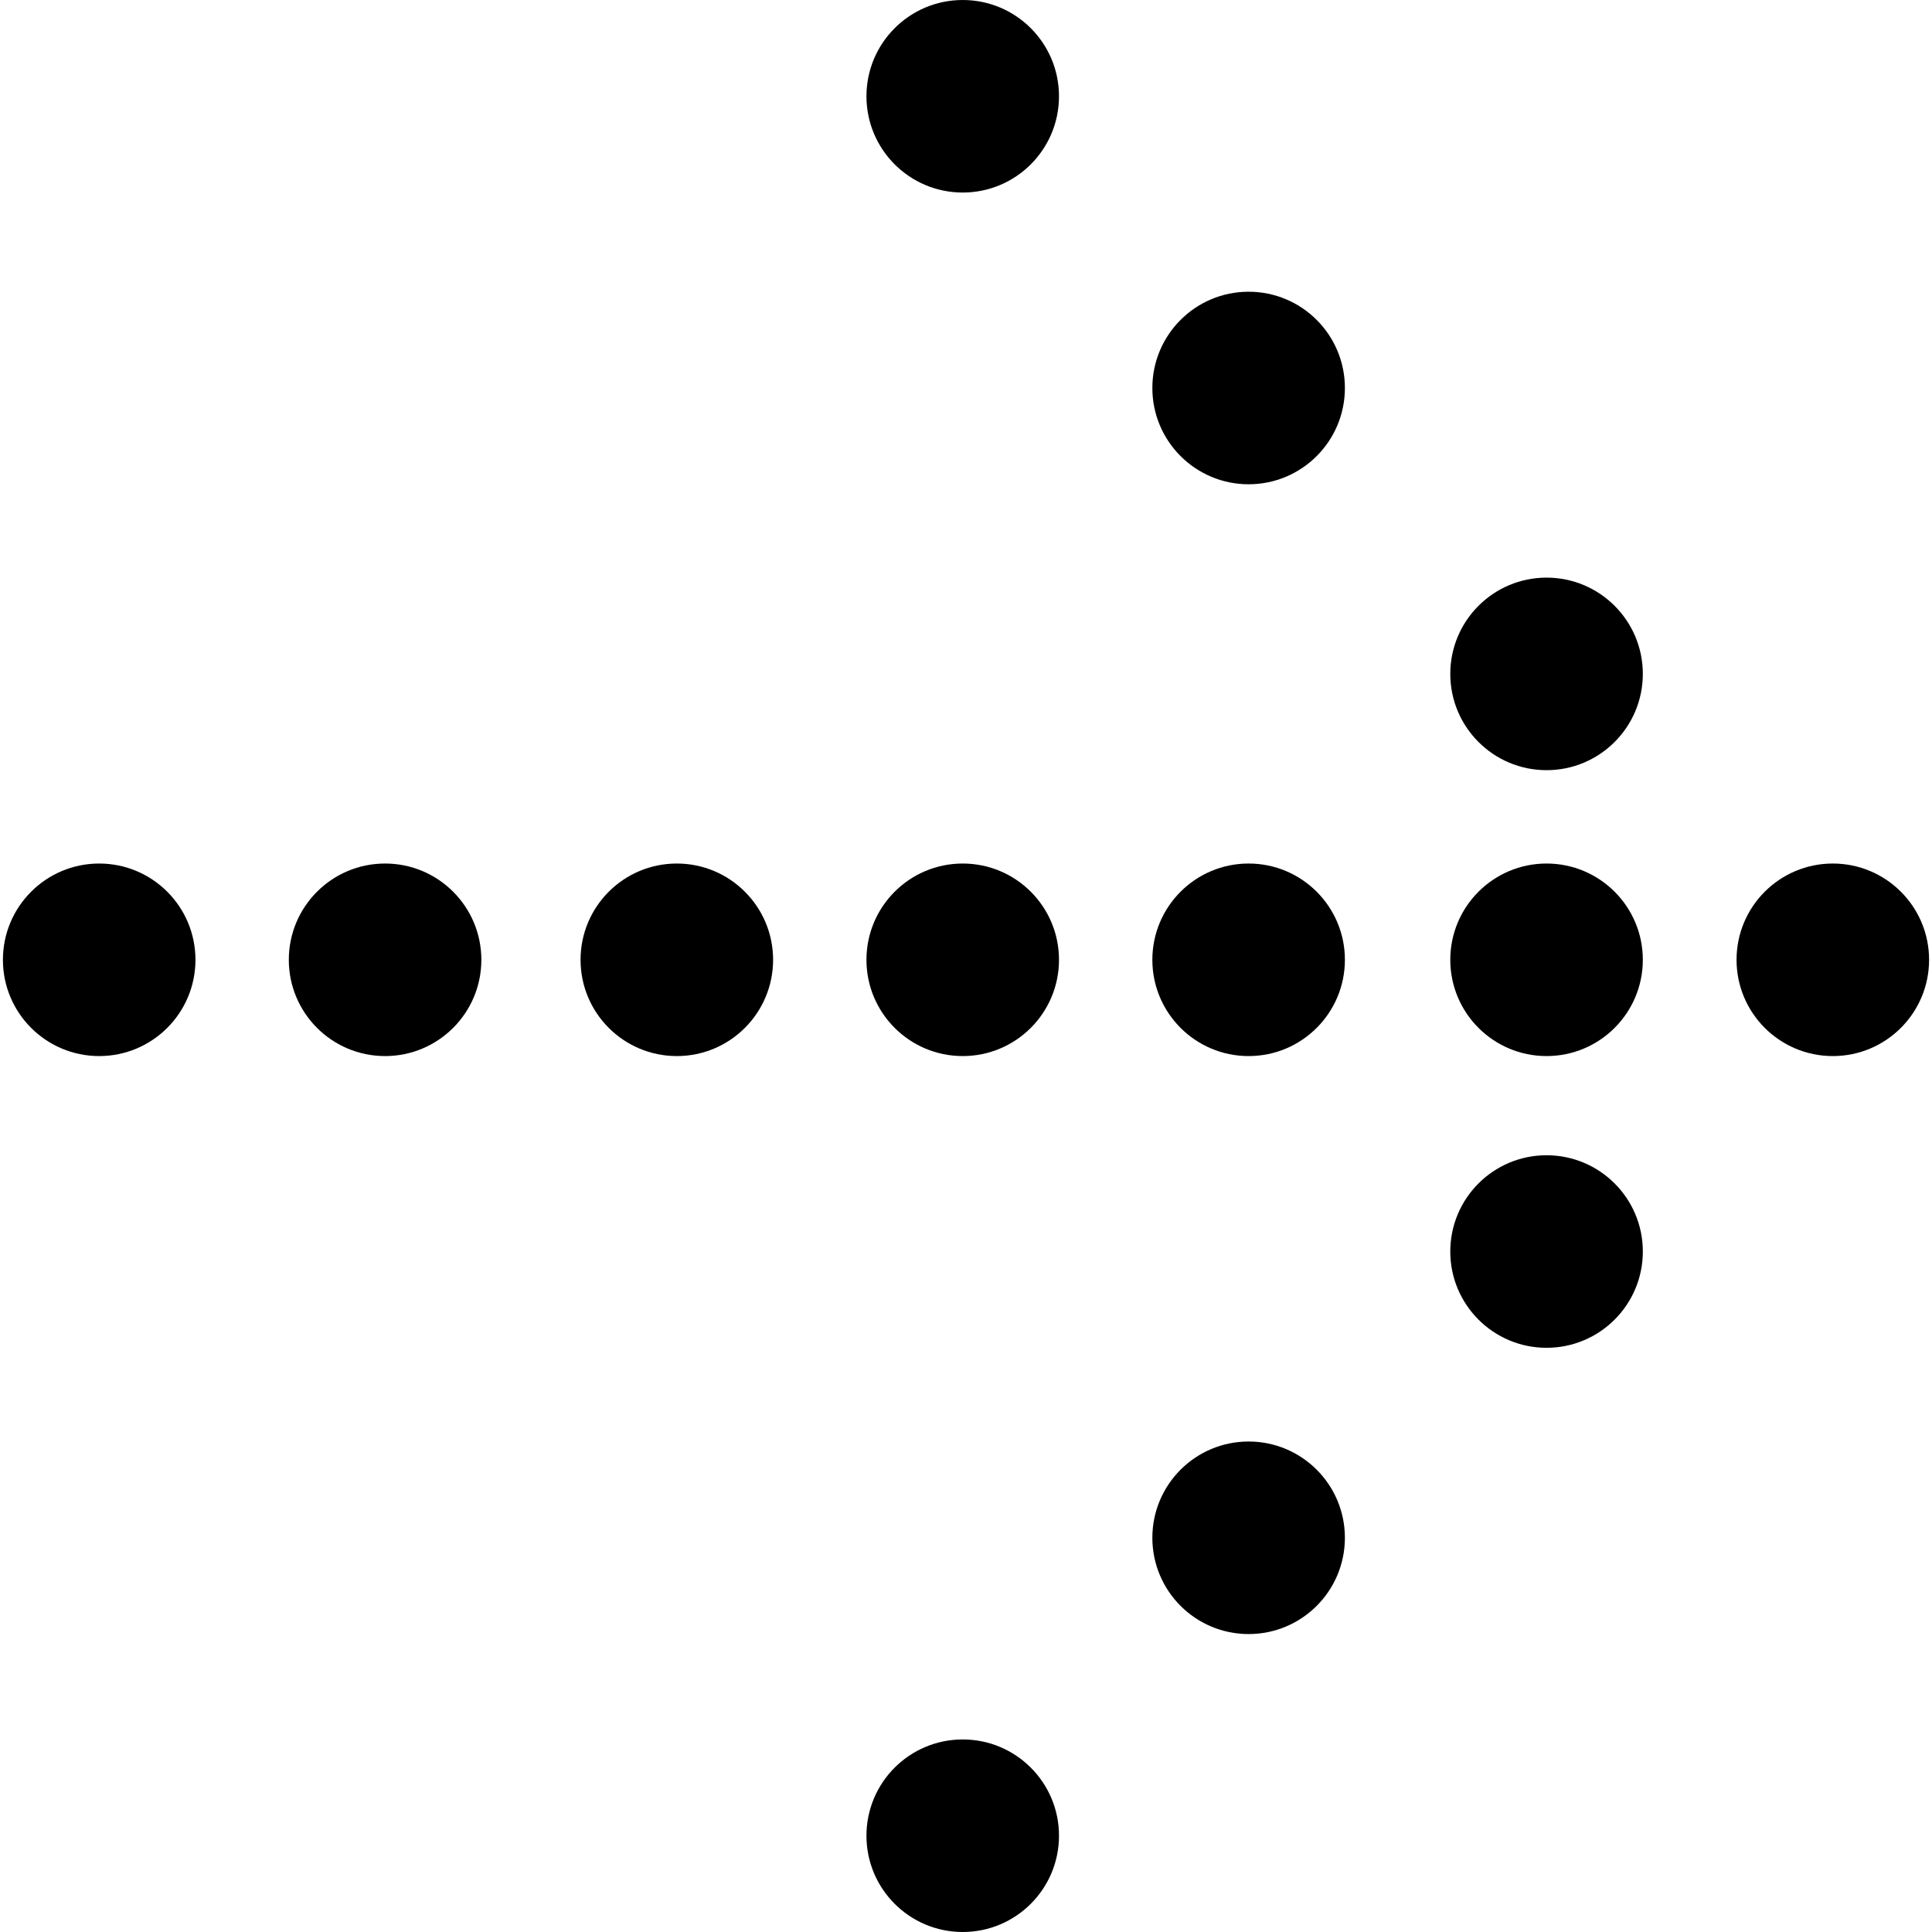 <?xml version="1.0" encoding="iso-8859-1"?>
<!-- Generator: Adobe Illustrator 17.1.0, SVG Export Plug-In . SVG Version: 6.00 Build 0)  -->
<!DOCTYPE svg PUBLIC "-//W3C//DTD SVG 1.1//EN" "http://www.w3.org/Graphics/SVG/1.1/DTD/svg11.dtd">
<svg version="1.1" id="Capa_1" xmlns="http://www.w3.org/2000/svg" xmlns:xlink="http://www.w3.org/1999/xlink" x="0px" y="0px"
	 viewBox="0 0 297.613 297.613" style="enable-background:new 0 0 297.613 297.613;" xml:space="preserve">
<g>
	<circle cx="148.302" cy="14.83" r="14.83"/>
	<circle cx="192.343" cy="59.769" r="14.83"/>
	<circle cx="15.279" cy="147.852" r="14.83"/>
	<circle cx="59.32" cy="147.852" r="14.83"/>
	<circle cx="104.261" cy="147.852" r="14.83"/>
	<circle cx="148.302" cy="147.852" r="14.83"/>
	<circle cx="192.343" cy="147.852" r="14.83"/>
	<circle cx="192.343" cy="236.887" r="14.83"/>
	<circle cx="238.238" cy="103.81" r="14.83"/>
	<circle cx="238.238" cy="147.852" r="14.83"/>
	<circle cx="238.238" cy="192.79" r="14.831"/>
	<circle cx="148.302" cy="282.782" r="14.831"/>
	<circle cx="282.334" cy="147.852" r="14.83"/>
</g>
<g>
</g>
<g>
</g>
<g>
</g>
<g>
</g>
<g>
</g>
<g>
</g>
<g>
</g>
<g>
</g>
<g>
</g>
<g>
</g>
<g>
</g>
<g>
</g>
<g>
</g>
<g>
</g>
<g>
</g>
</svg>
